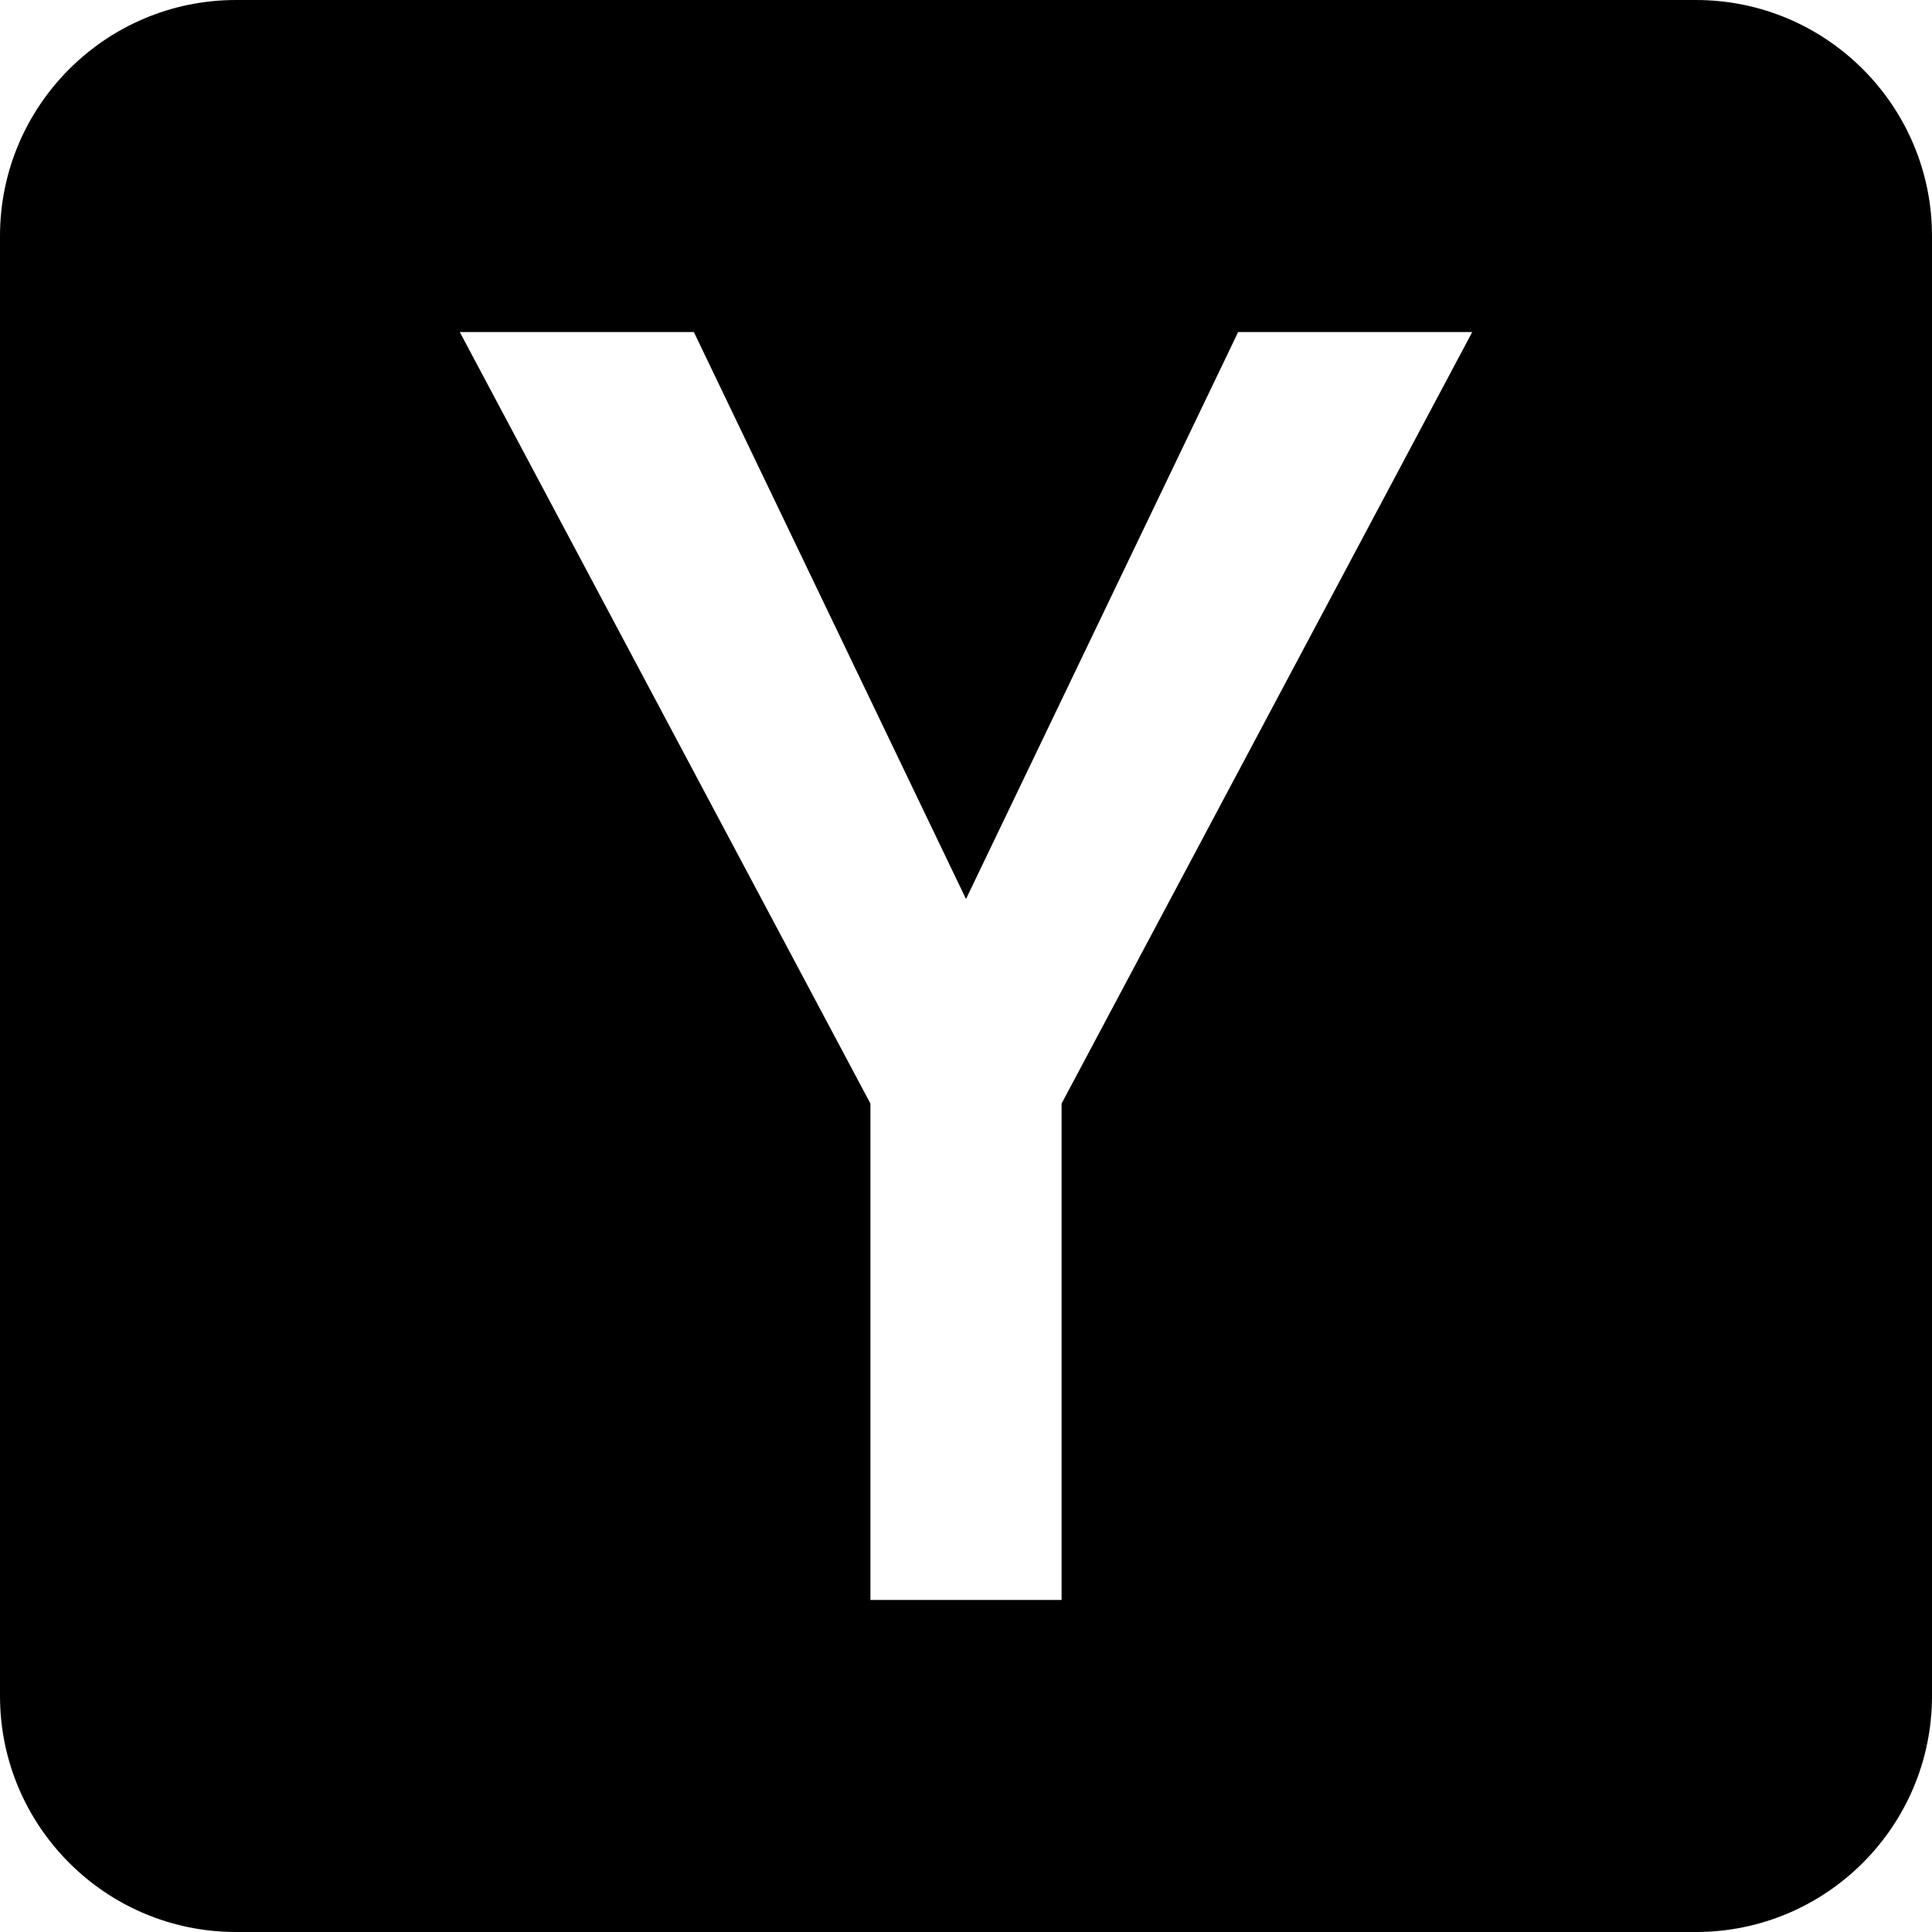 <svg version="1.1" xml:space="preserve" width="30px" height="30px" viewBox="0 0 512 512" fill="currentColor"
    xmlns:inkscape="http://www.inkscape.org/namespaces/inkscape">
        <path
            d="M449.446 0C483.971 0 512 28.03 512 62.554L512 449.446C512 483.97 483.97 512 449.446 512L62.554 512C28.03 512 0 483.97 0 449.446L0 62.554C0 28.03 28.029 0 62.554 0L449.446 0ZM183.877 87.992H121.843L230.667 292.451V424.008H281.333V292.451L390.158 87.992H328.123L256 238.249z" />
</svg>

